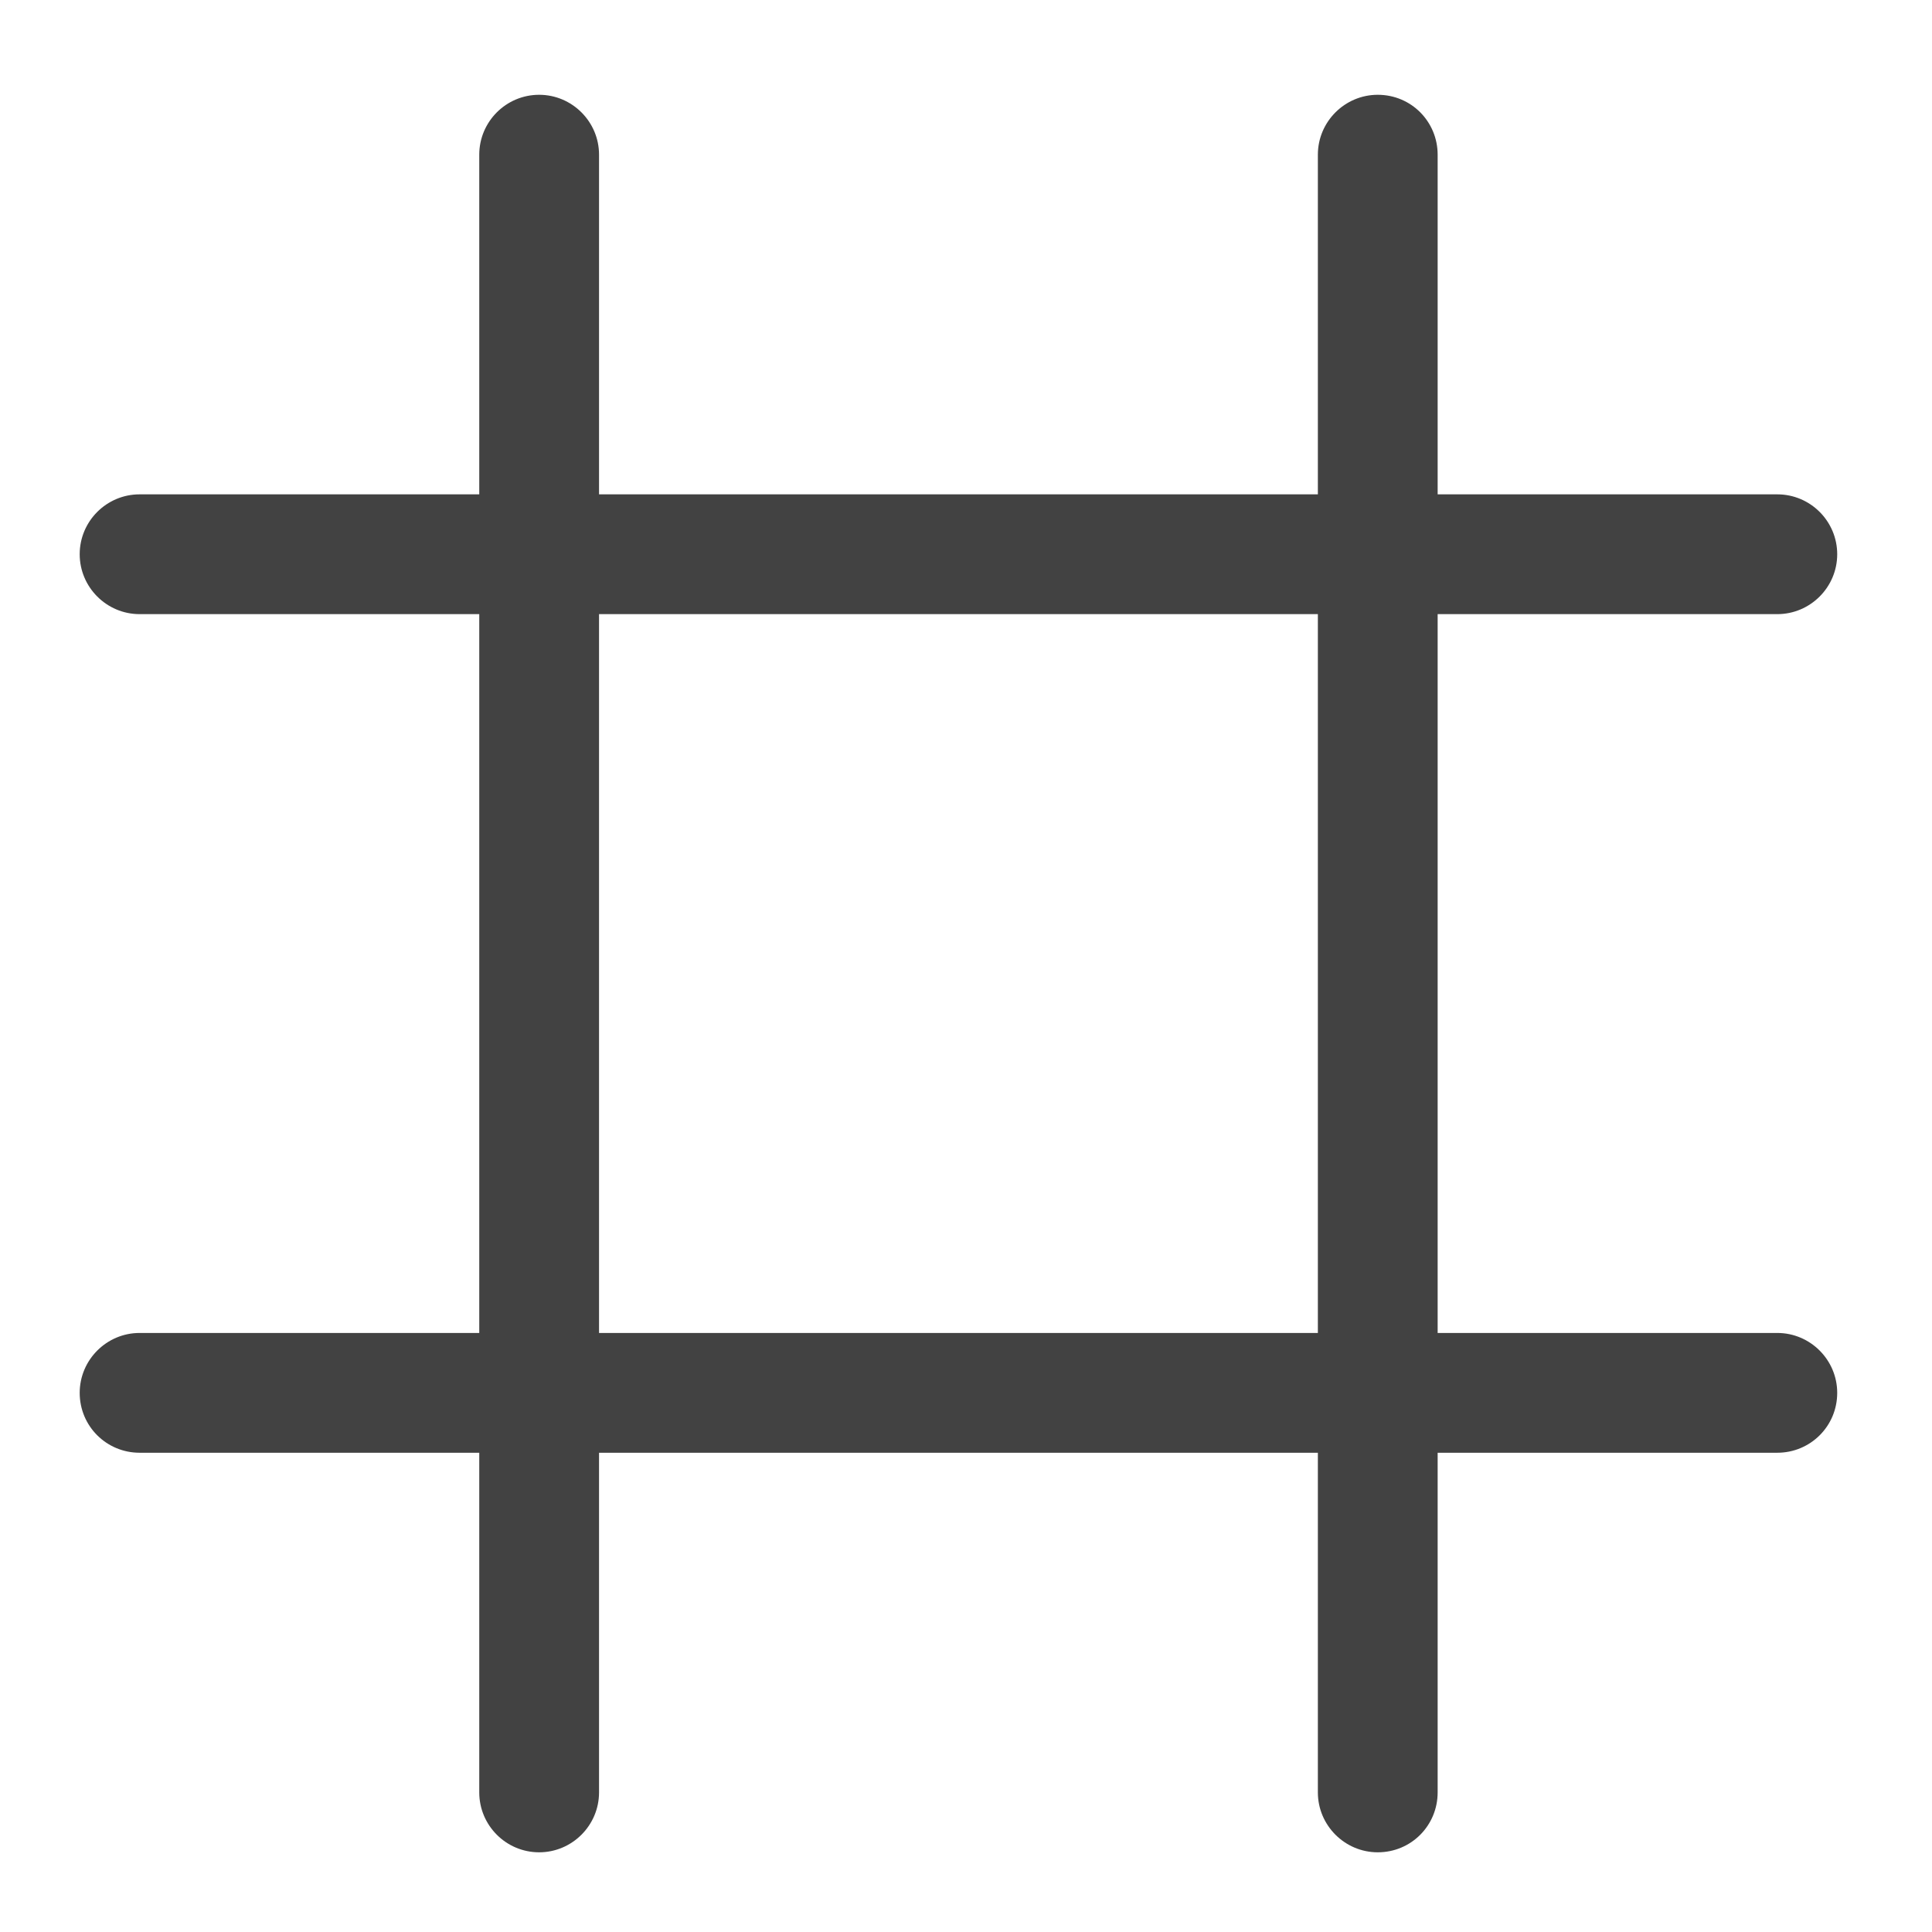 <?xml version="1.0" encoding="UTF-8"?>
<svg xmlns="http://www.w3.org/2000/svg" xmlns:xlink="http://www.w3.org/1999/xlink" width="16pt" height="16pt" viewBox="0 0 16 16" version="1.1">
<g id="surface1">
<path style=" stroke:none;fill-rule:nonzero;fill:rgb(25.882%,25.882%,25.882%);fill-opacity:1;" d="M 4.465 0.785 C 4.191 0.785 3.969 1.008 3.969 1.281 L 3.969 4.094 L 1.156 4.094 C 0.883 4.094 0.66 4.316 0.66 4.59 C 0.66 4.863 0.883 5.086 1.156 5.086 L 3.969 5.086 L 3.969 11.039 L 1.156 11.039 C 0.883 11.039 0.66 11.262 0.66 11.535 C 0.66 11.812 0.883 12.031 1.156 12.031 L 3.969 12.031 L 3.969 14.844 C 3.969 15.117 4.191 15.34 4.465 15.34 C 4.738 15.34 4.961 15.117 4.961 14.844 L 4.961 12.031 L 10.914 12.031 L 10.914 14.844 C 10.914 15.117 11.137 15.34 11.41 15.34 C 11.688 15.34 11.906 15.117 11.906 14.844 L 11.906 12.031 L 14.719 12.031 C 14.992 12.031 15.215 11.812 15.215 11.535 C 15.215 11.262 14.992 11.039 14.719 11.039 L 11.906 11.039 L 11.906 5.086 L 14.719 5.086 C 14.992 5.086 15.215 4.863 15.215 4.59 C 15.215 4.316 14.992 4.094 14.719 4.094 L 11.906 4.094 L 11.906 1.281 C 11.906 1.008 11.688 0.785 11.41 0.785 C 11.137 0.785 10.914 1.008 10.914 1.281 L 10.914 4.094 L 4.961 4.094 L 4.961 1.281 C 4.961 1.008 4.738 0.785 4.465 0.785 Z M 4.961 5.086 L 10.914 5.086 L 10.914 11.039 L 4.961 11.039 Z M 4.961 5.086 "/>
</g>
</svg>
